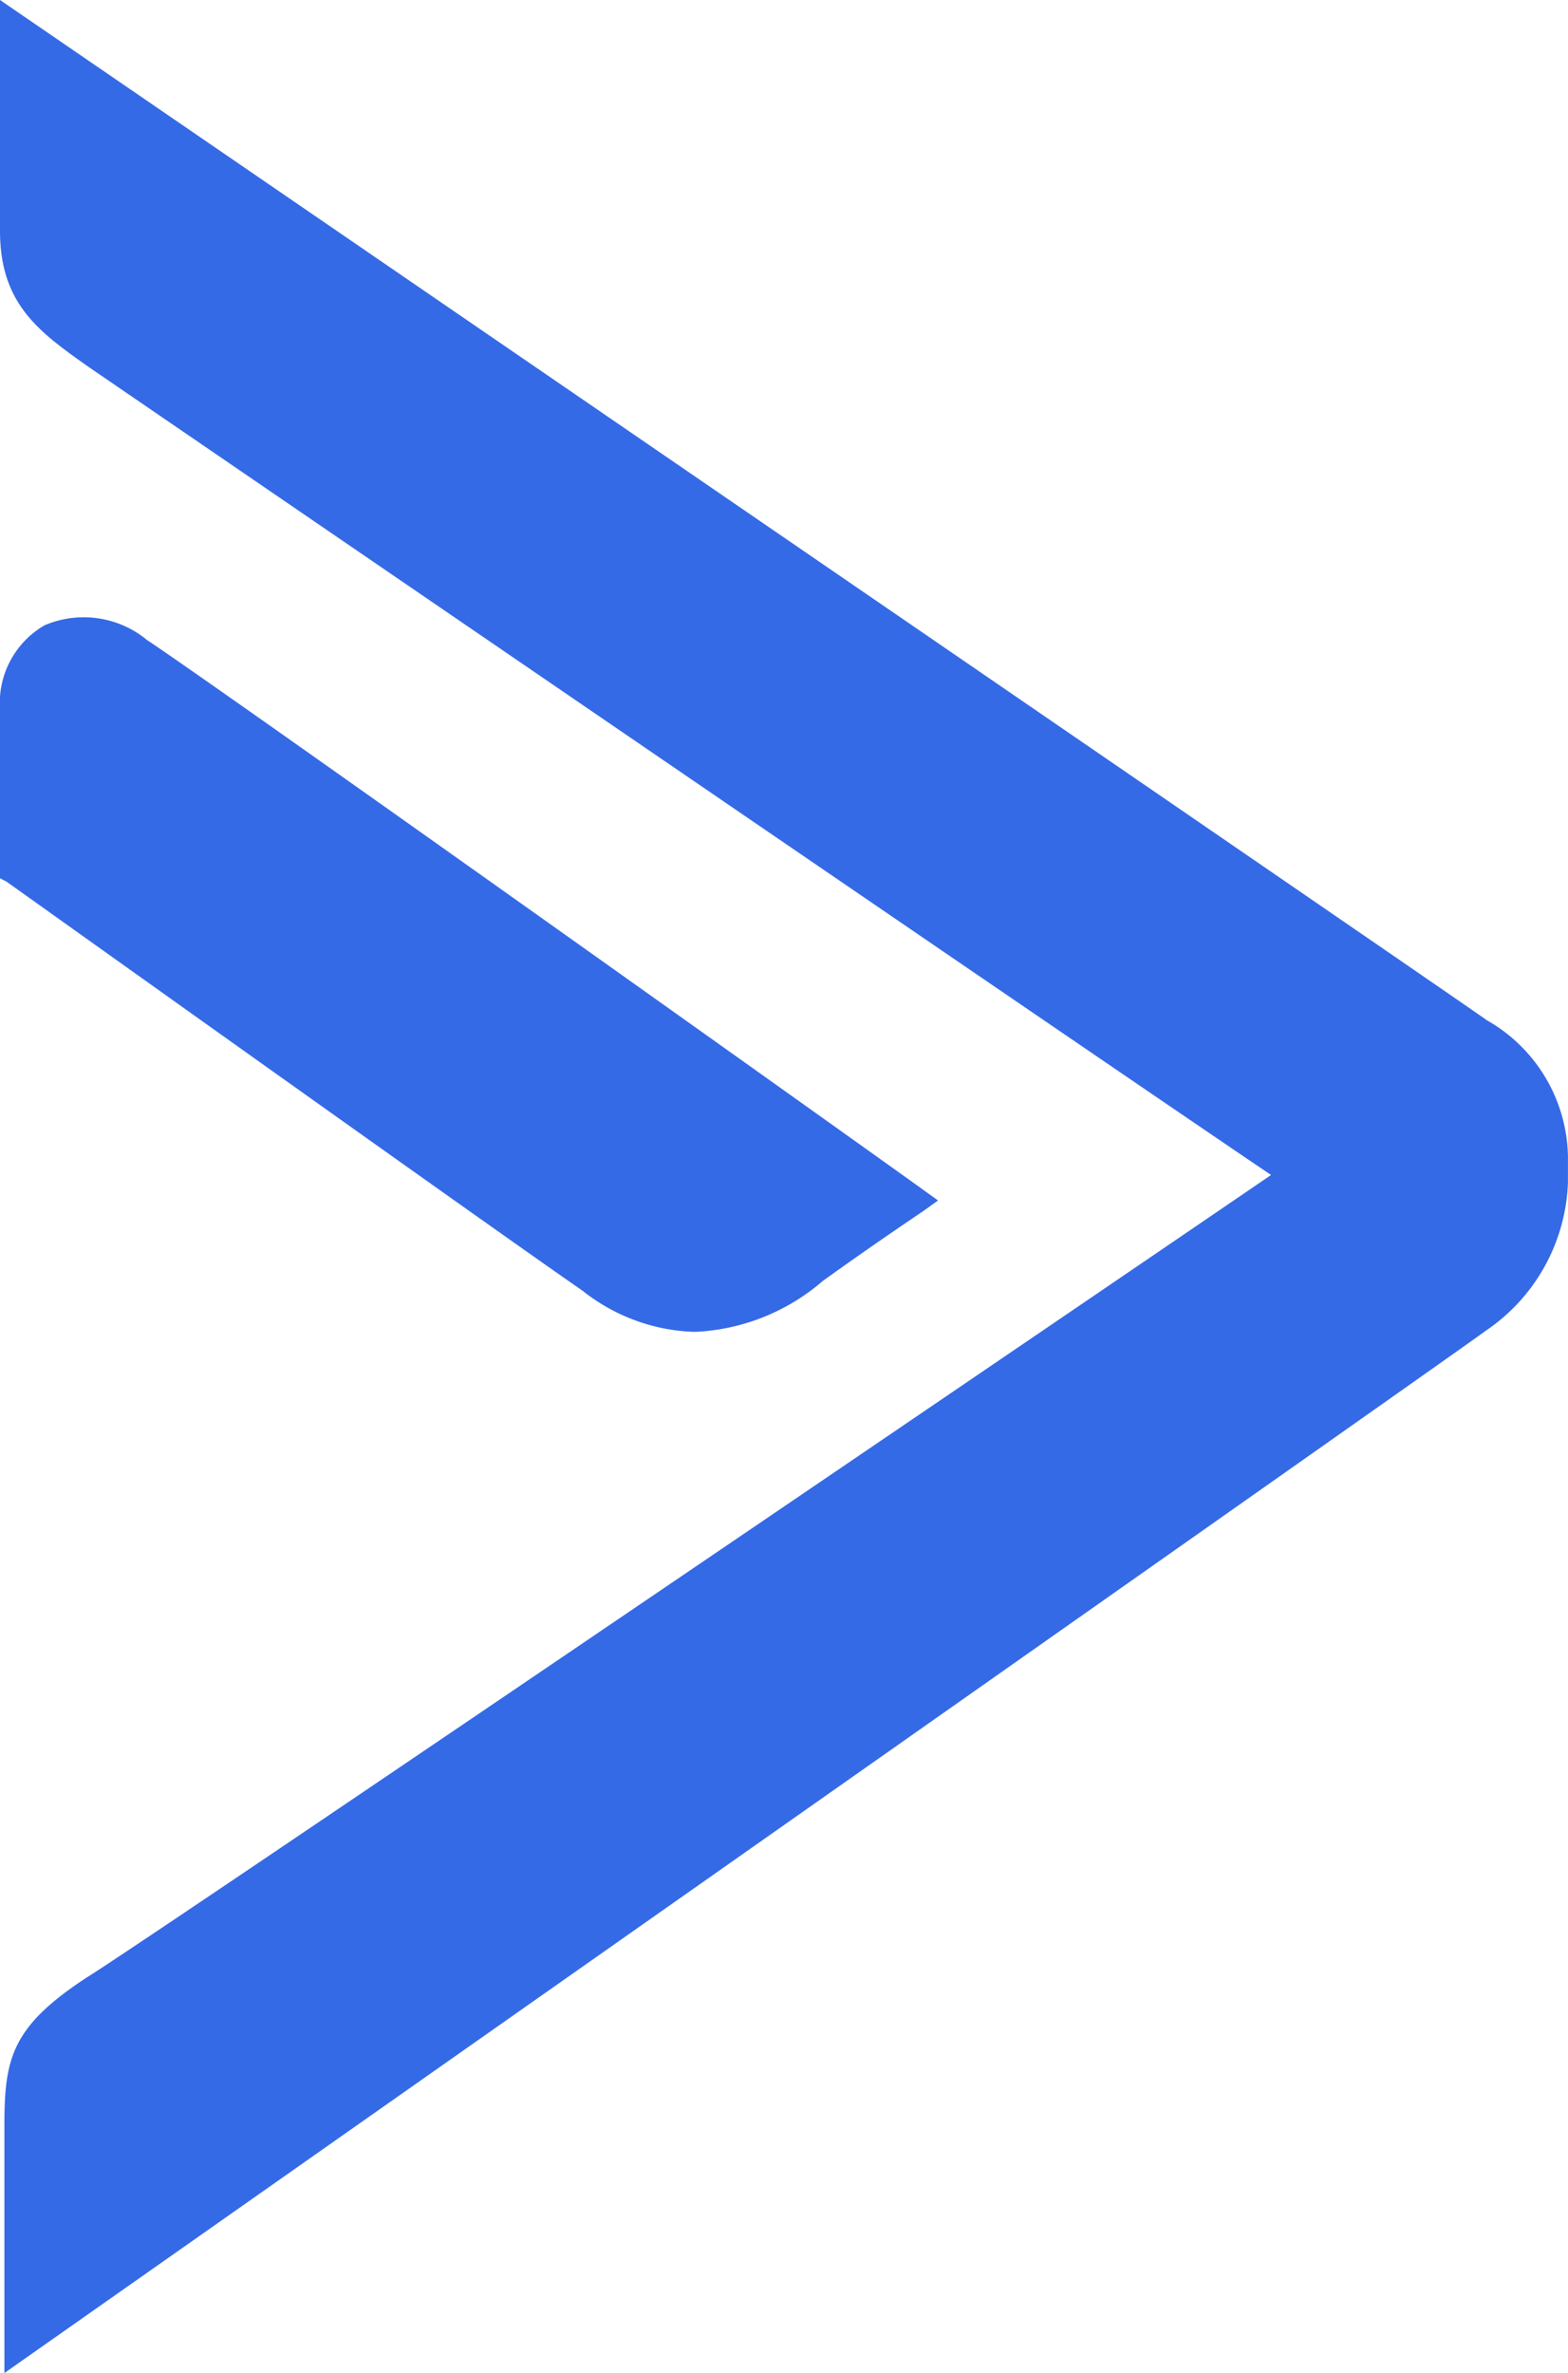 <svg xmlns="http://www.w3.org/2000/svg" width="33.051" height="50" viewBox="0 0 33.051 50"><g transform="translate(0 0)"><g transform="translate(0 0)"><g transform="translate(0 0)"><path d="M14.643,37.03a4.414,4.414,0,0,0,2.7-1.073c1.113-.8,2.092-1.454,2.092-1.454l.337-.242-.337-.242C19.3,33.914,4.622,23.457,3.1,22.453a2.1,2.1,0,0,0-2.159-.312A1.889,1.889,0,0,0,0,23.907v3.566l.135.069c.1.069,10.19,7.271,12.146,8.622A3.982,3.982,0,0,0,14.643,37.03Z" transform="translate(0 -8.967)" fill="#356ae6" fill-rule="evenodd"/><path d="M31.346,21.5C30.541,20.925,1.642,1.125.4.274L0,0V4.866C0,6.417.836,7,1.858,7.725c0,0,22.178,15.176,24.934,17.032C24.036,26.642,3.159,40.845,1.827,41.667.248,42.7.093,43.37.093,44.769V50S30.665,28.528,31.315,28.041a3.936,3.936,0,0,0,1.735-3.133v-.547A3.367,3.367,0,0,0,31.346,21.5Z" fill="#356ae6" fill-rule="evenodd"/></g></g></g></svg>
